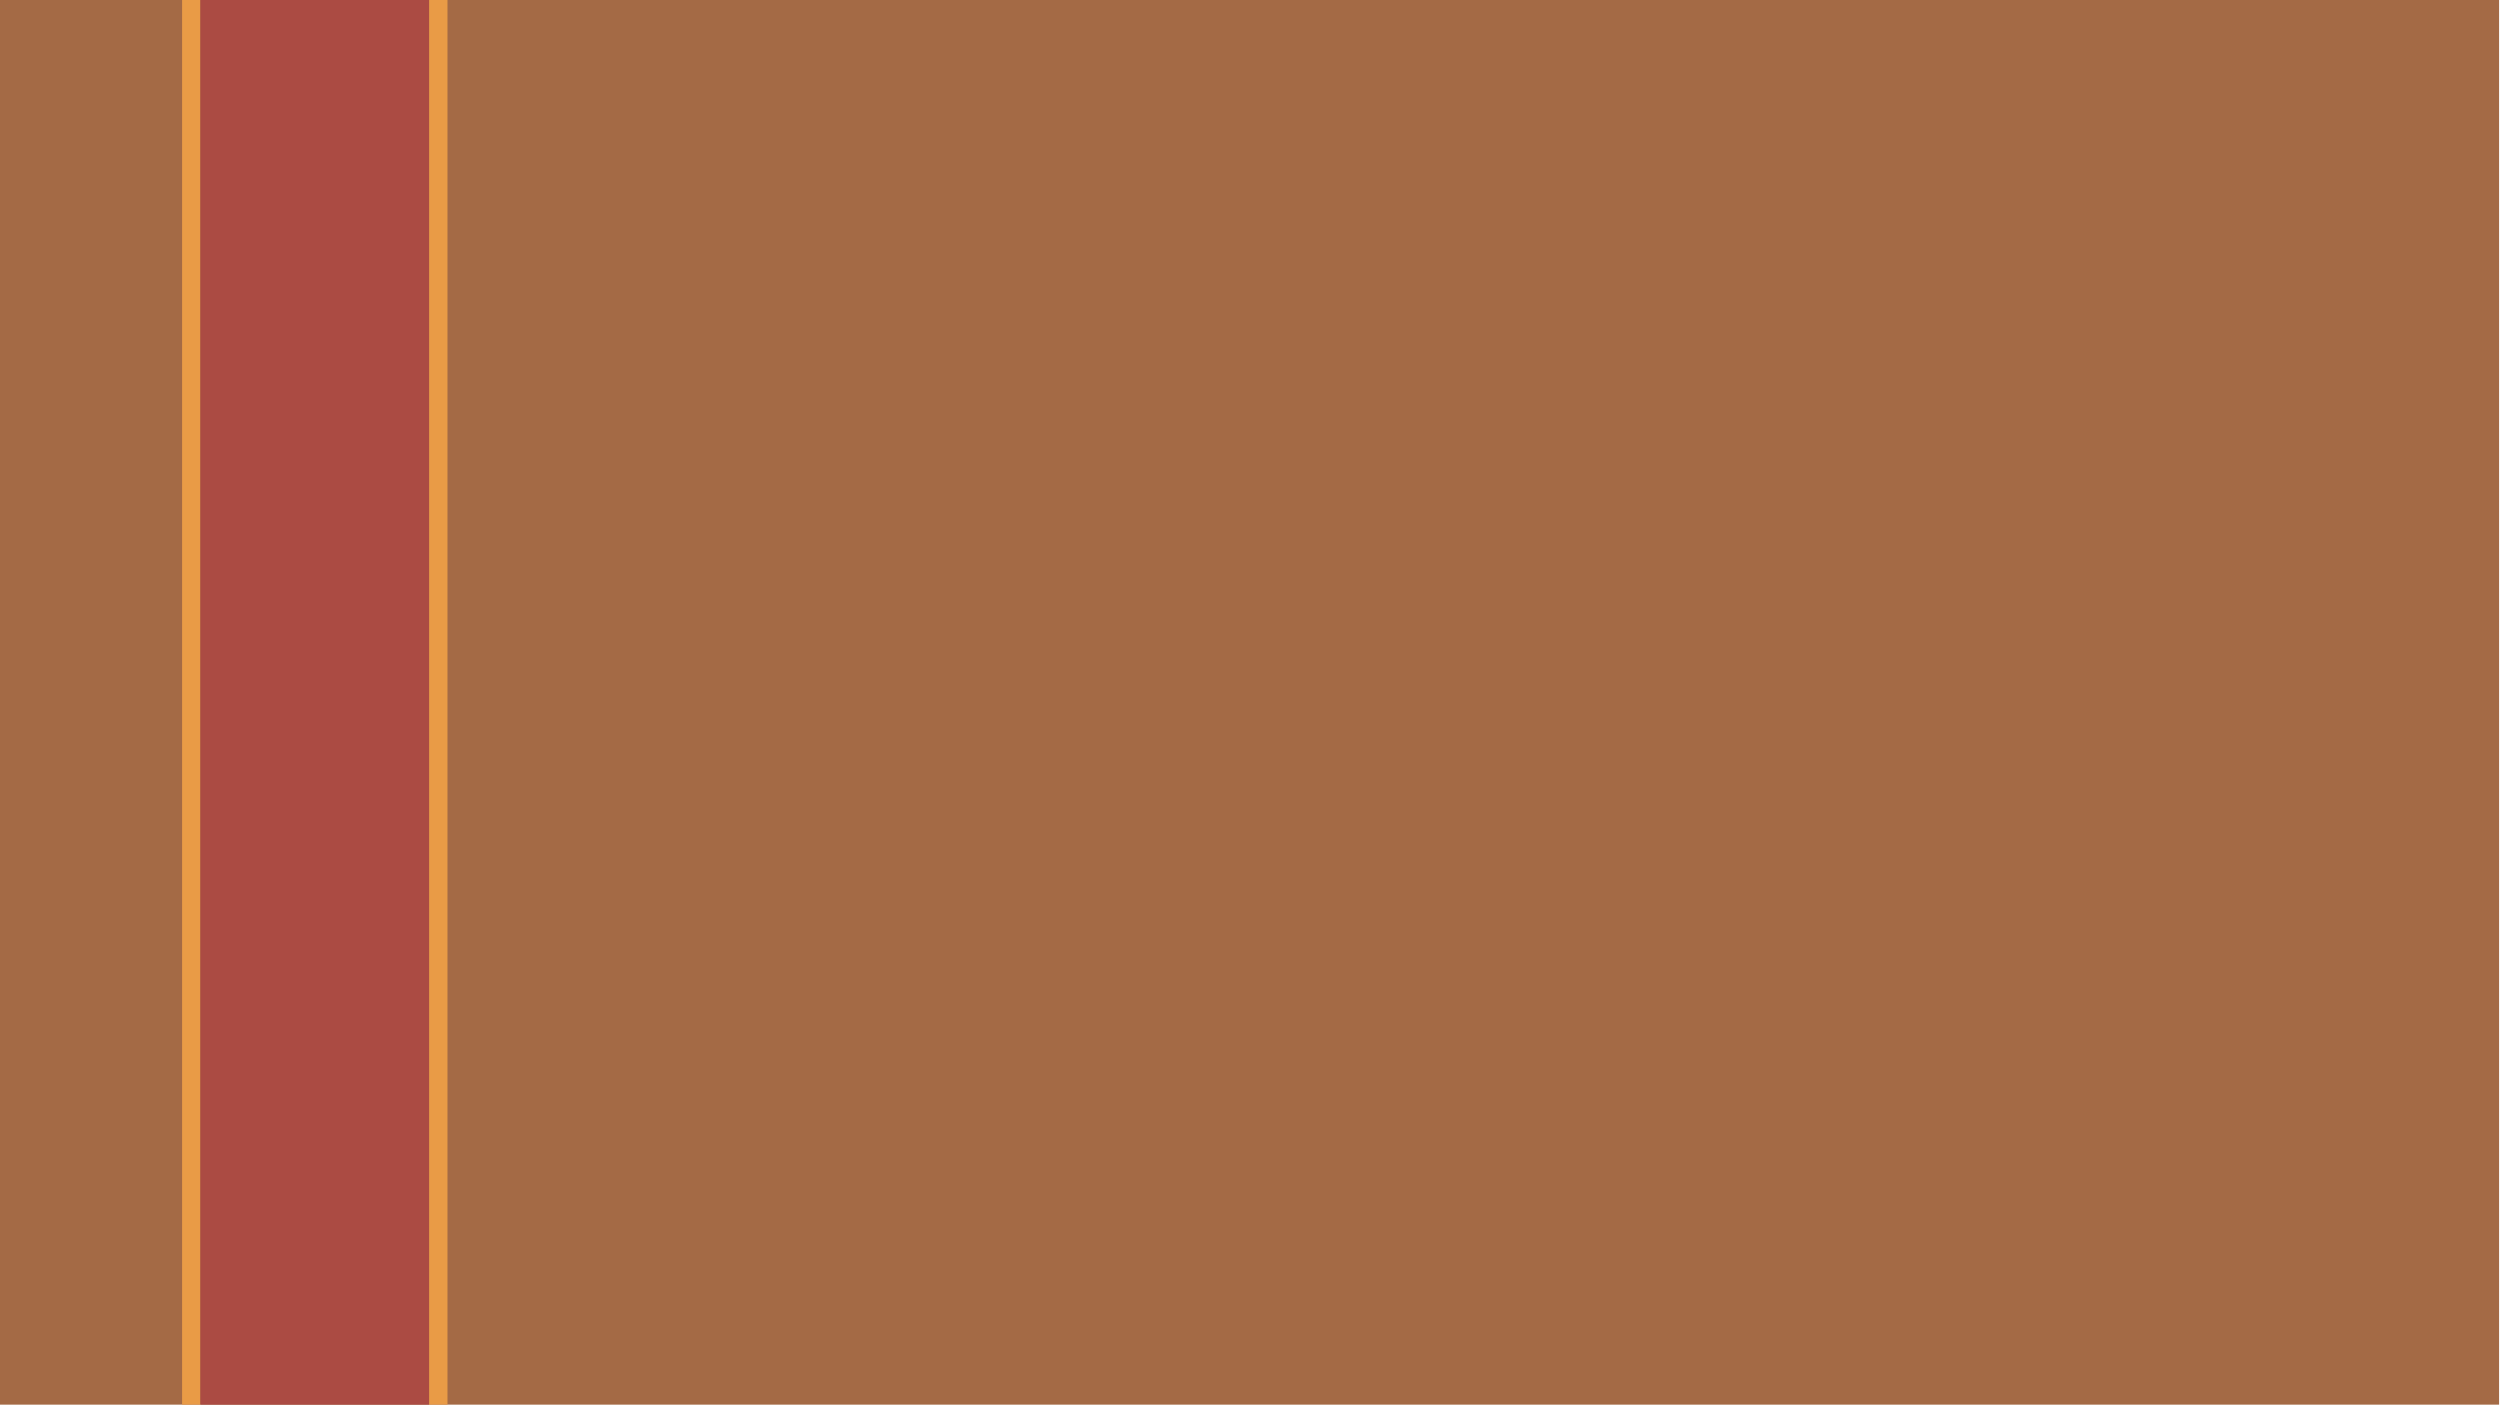 <svg xmlns="http://www.w3.org/2000/svg" width="1366" height="768">
    <path fill="#a46a45" d="M-.5-.5h1366v768H-.5z"/>
    <path fill="#e99b46" d="M99.5-.5h10v768h-10z"/>
    <path fill="#ab4b43" d="M109.5-.5h125v768h-125z"/>
    <path fill="#e99b46" d="M234.5-.5h10v768h-10z"/>
</svg>